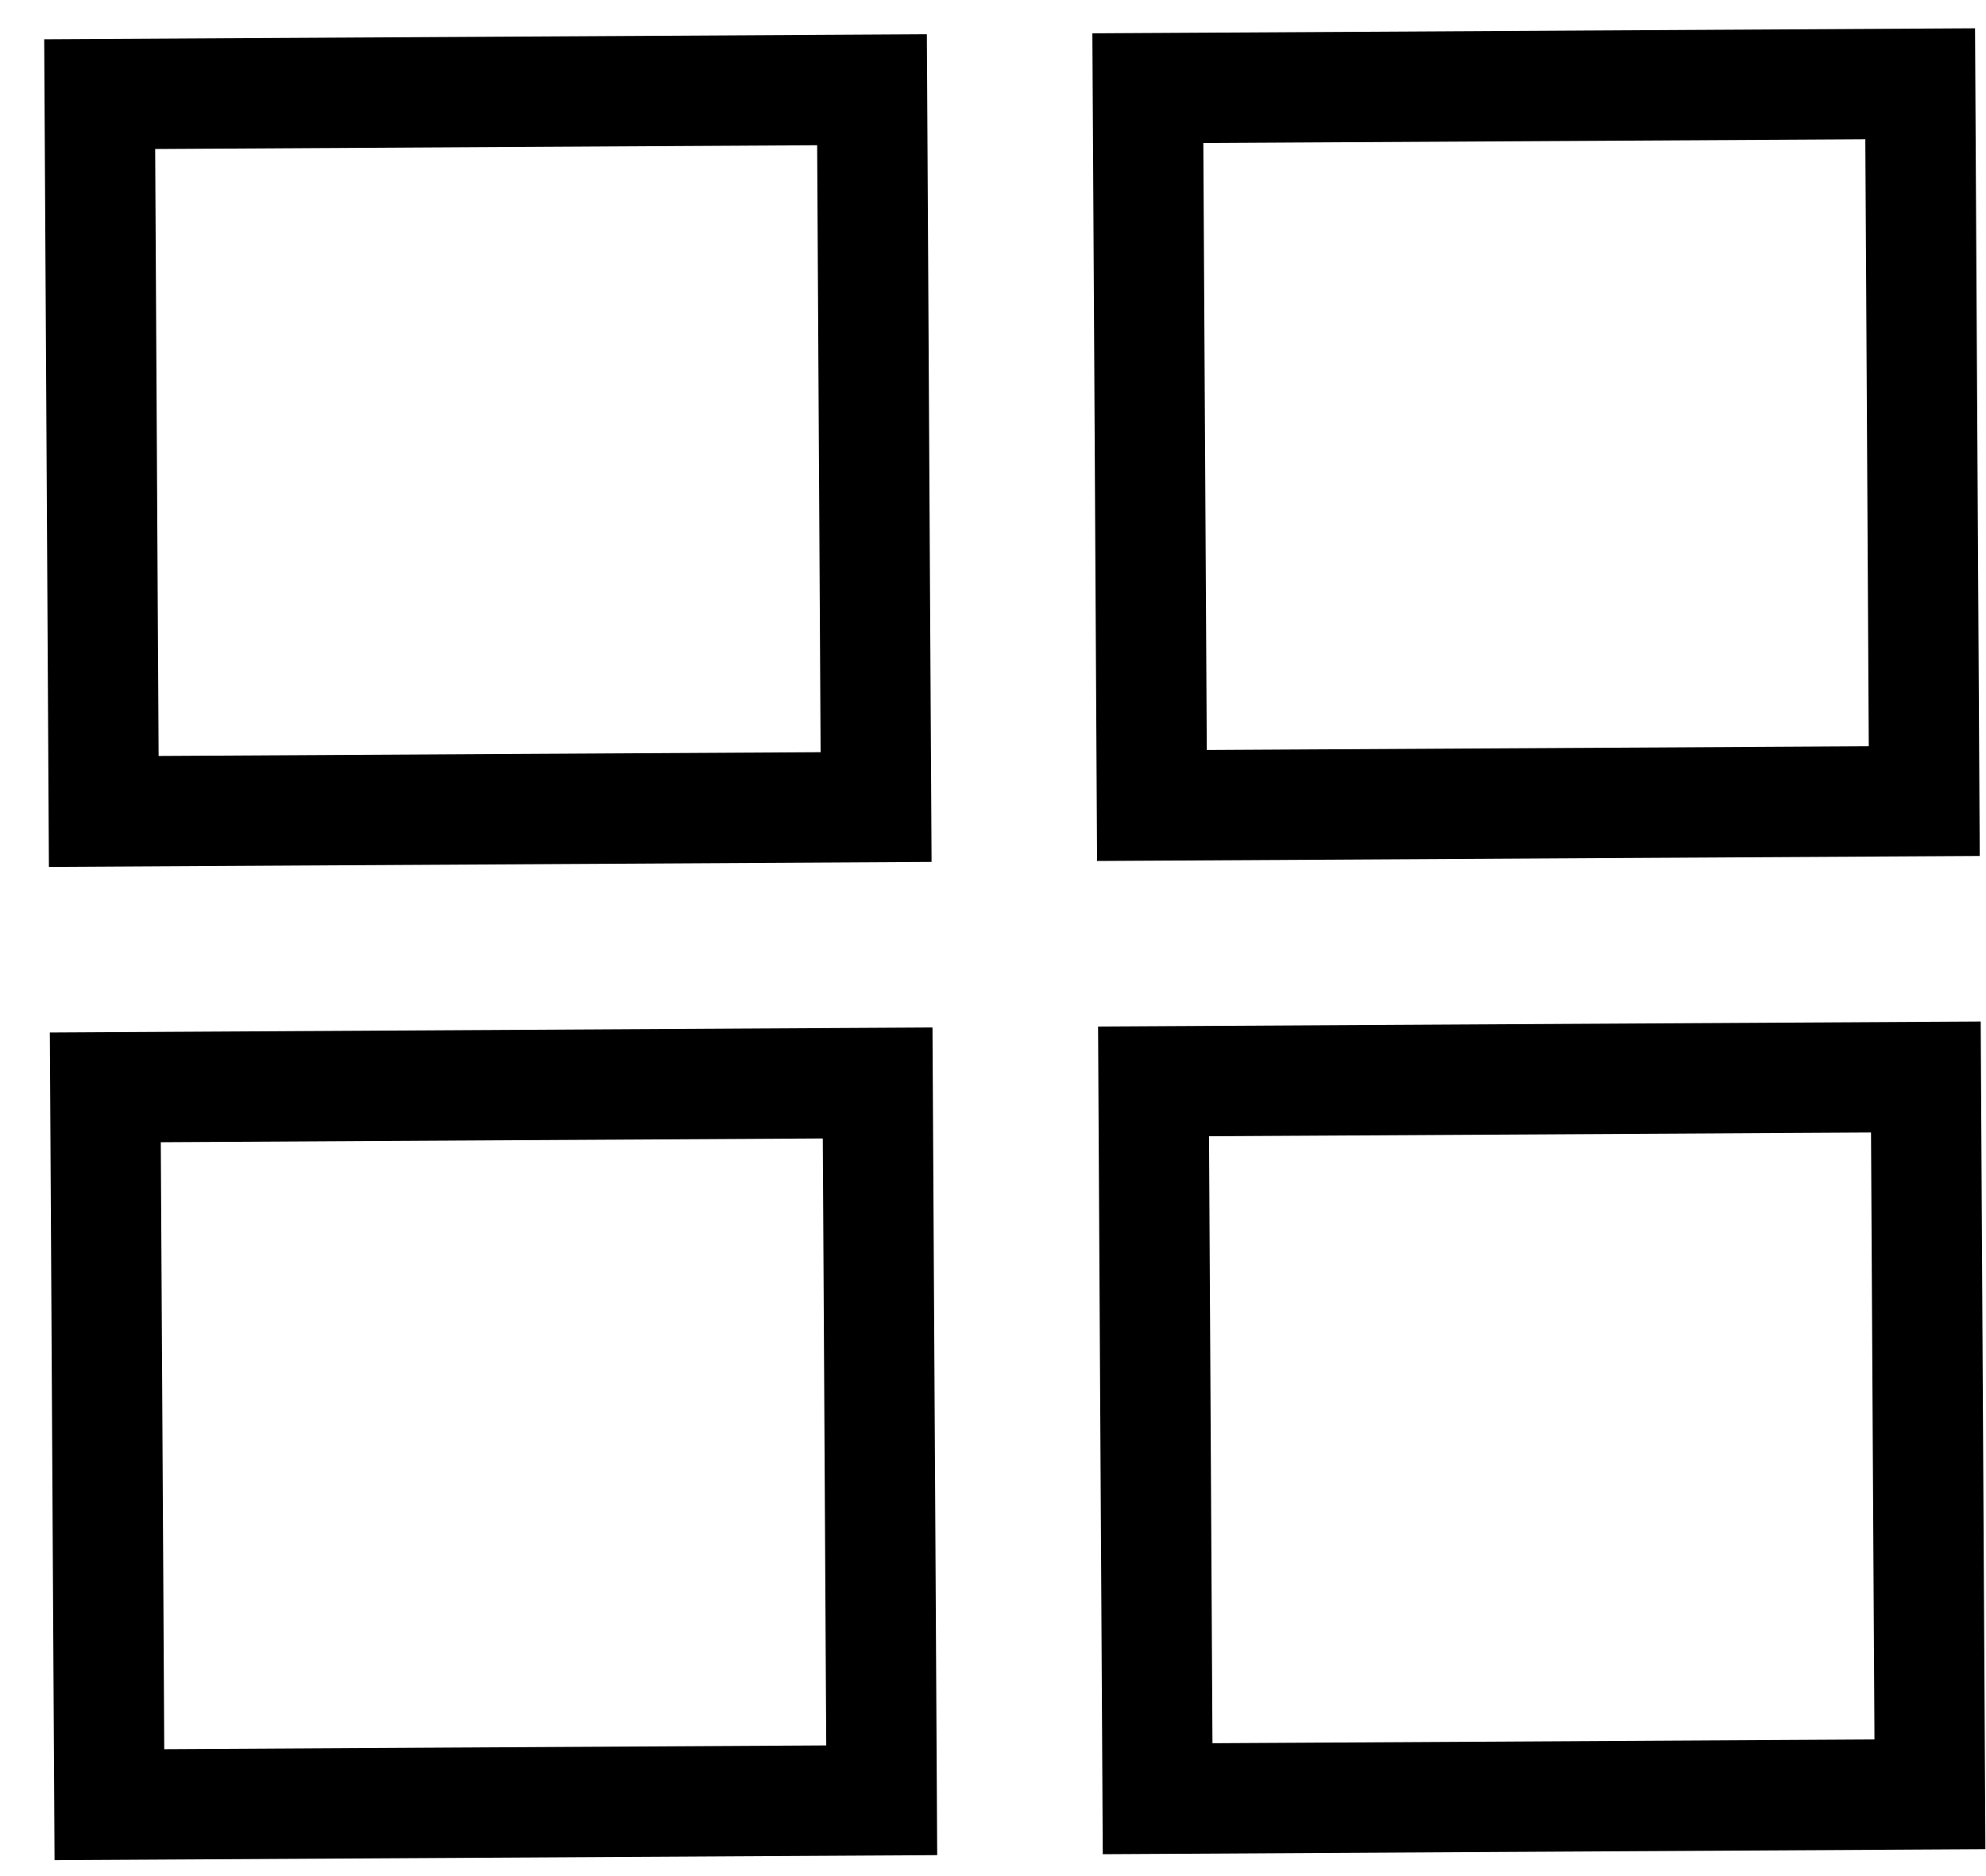 <svg width="36" height="34" viewBox="0 0 36 34" fill="none" xmlns="http://www.w3.org/2000/svg">
<rect x="1.807" y="1.706" width="14" height="13" transform="rotate(-0.326 1.807 1.706)" stroke="black" stroke-width="2"/>
<rect x="1.909" y="19.706" width="14" height="13" transform="rotate(-0.326 1.909 19.706)" stroke="black" stroke-width="2"/>
<rect x="20.807" y="1.598" width="14" height="13" transform="rotate(-0.326 20.807 1.598)" stroke="black" stroke-width="2"/>
<rect x="20.91" y="19.598" width="14" height="13" transform="rotate(-0.326 20.91 19.598)" stroke="black" stroke-width="2"/>
</svg>
